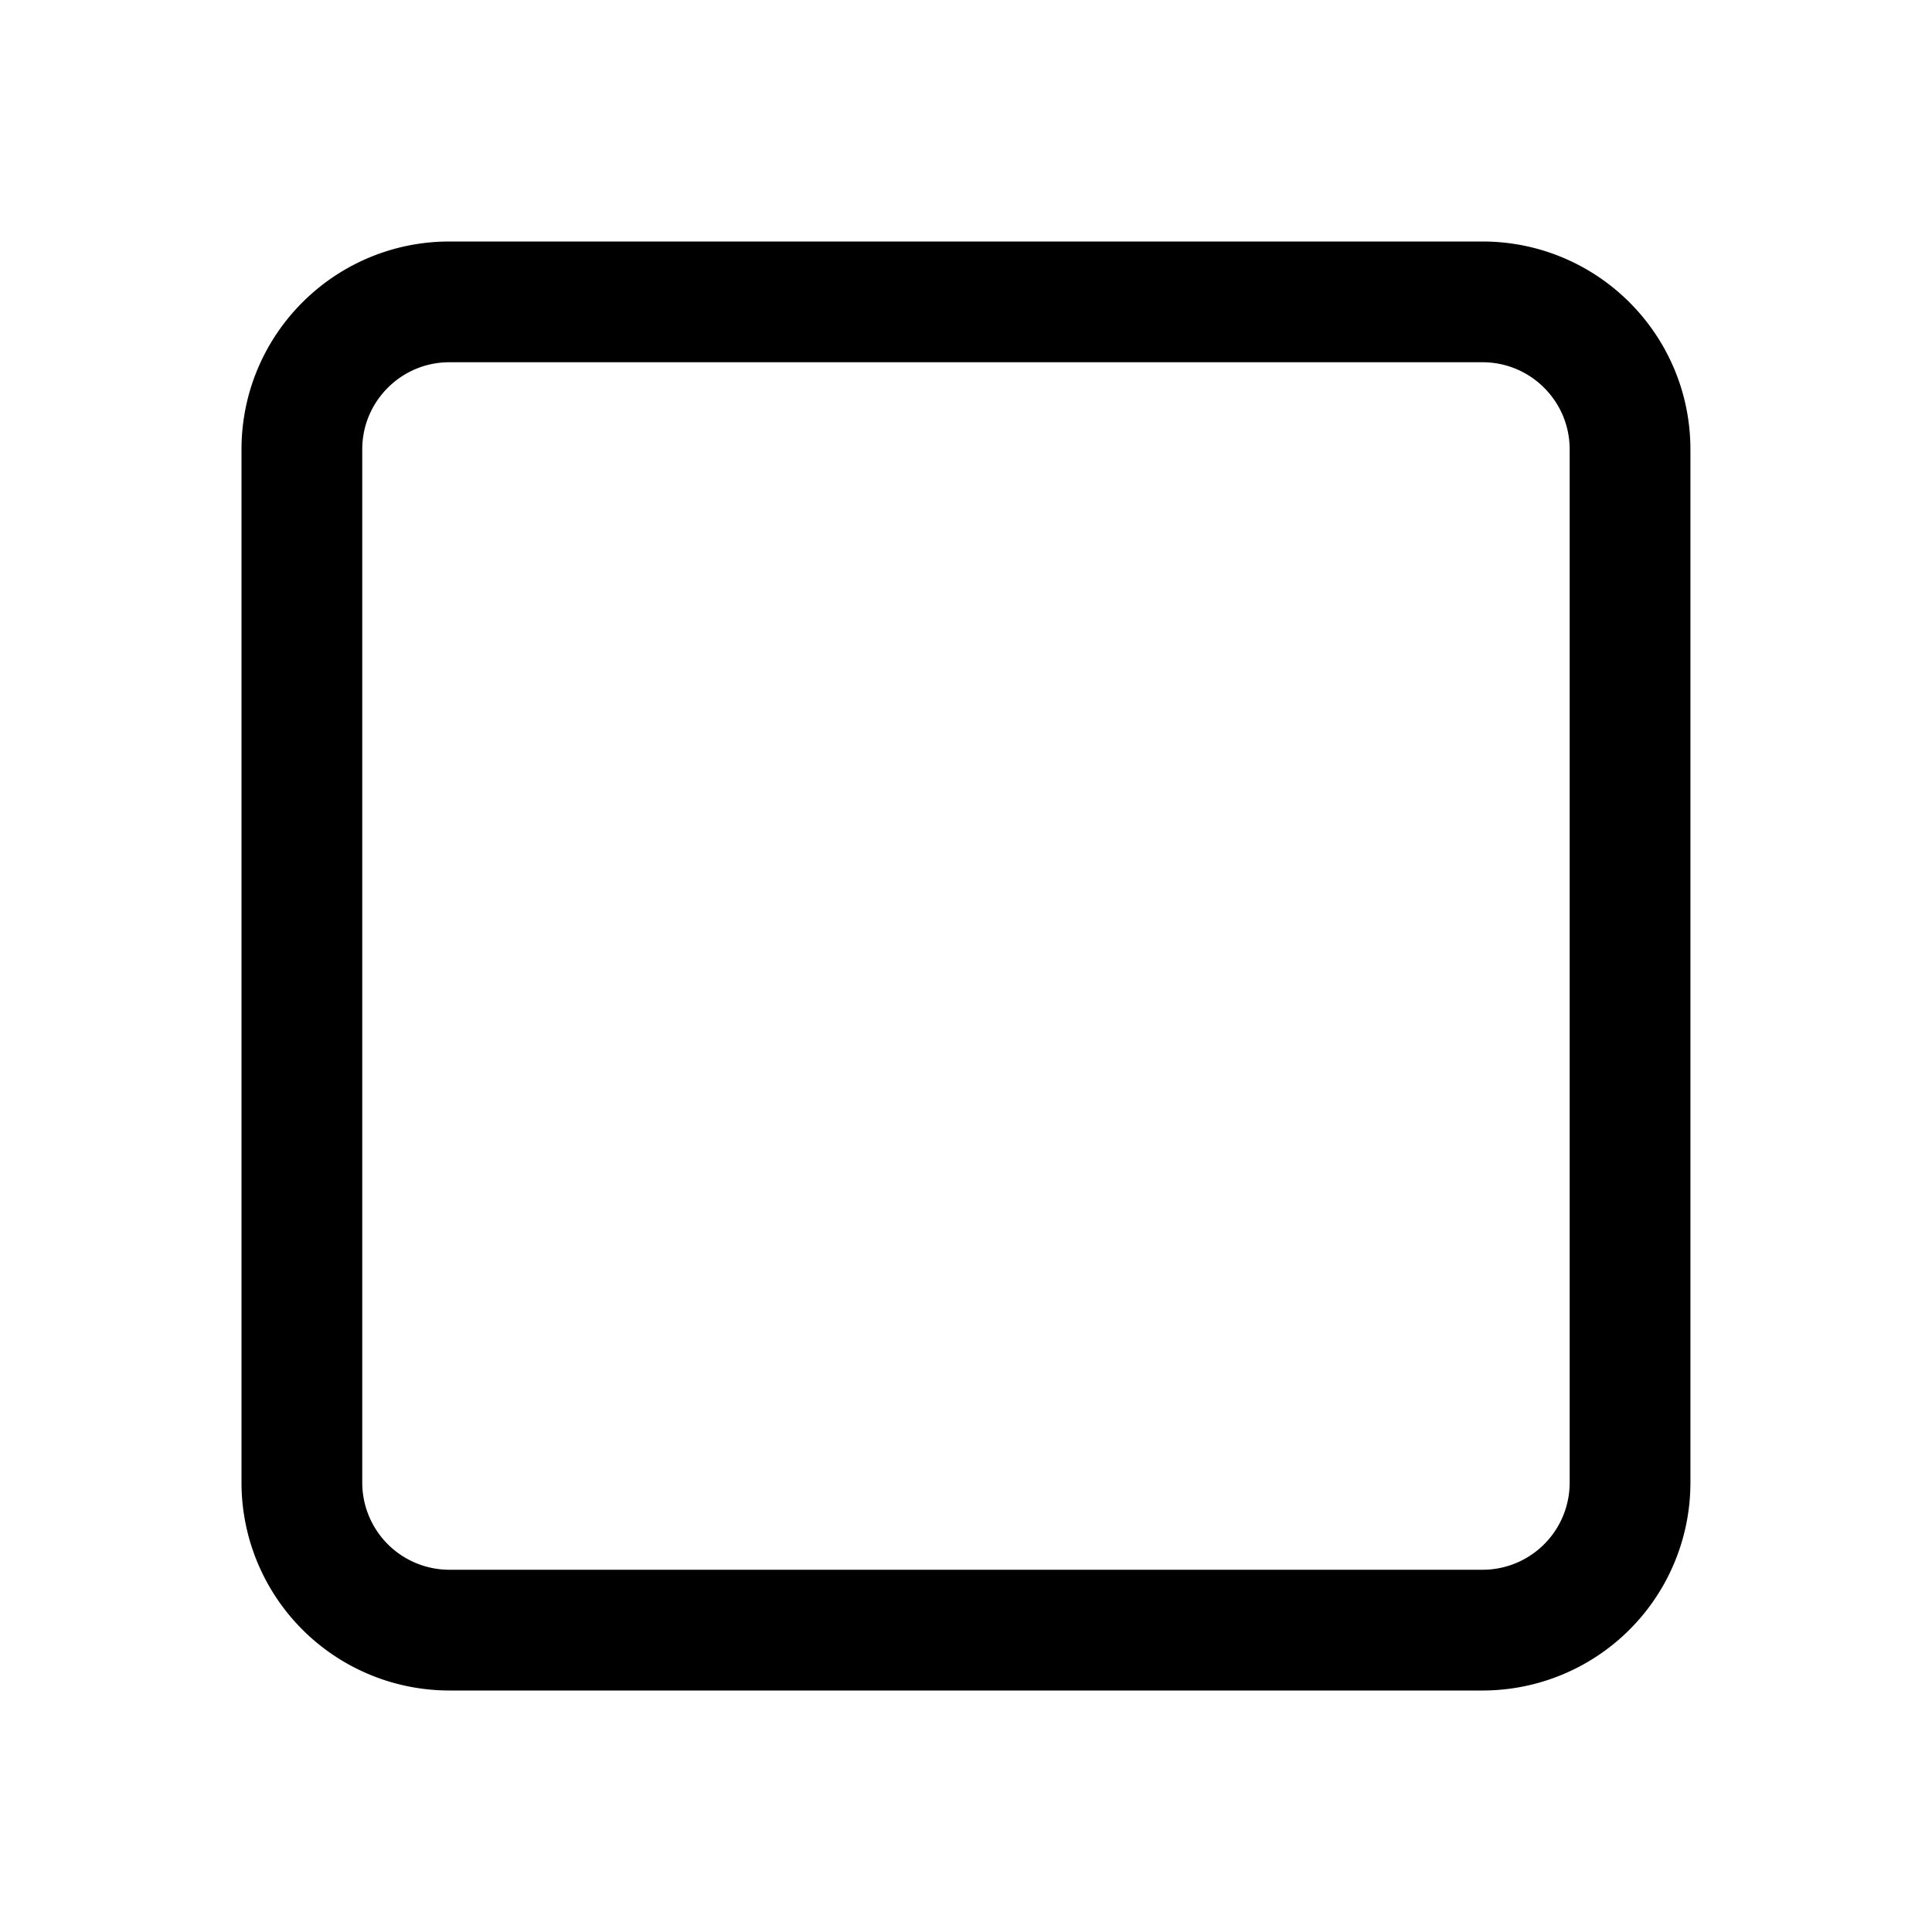 <svg version="1.1" viewBox="0 0 24 24" xmlns="http://www.w3.org/2000/svg"><title>shapes basic shapes square</title><g class="nc-icon-wrapper"><path d="M18.417 20.25H5.583a1.833 1.833 0 0 1-1.833-1.833V5.583c0-1.013.821-1.833 1.833-1.833h12.833c1.013 0 1.833.821 1.833 1.833v12.833a1.832 1.832 0 0 1-1.832 1.834z" stroke-linecap="round" stroke-width="1.5" stroke="currentColor" fill="none" stroke-linejoin="round"/><path fill="none" d="M0 0h24v24H0z"/></g></svg>